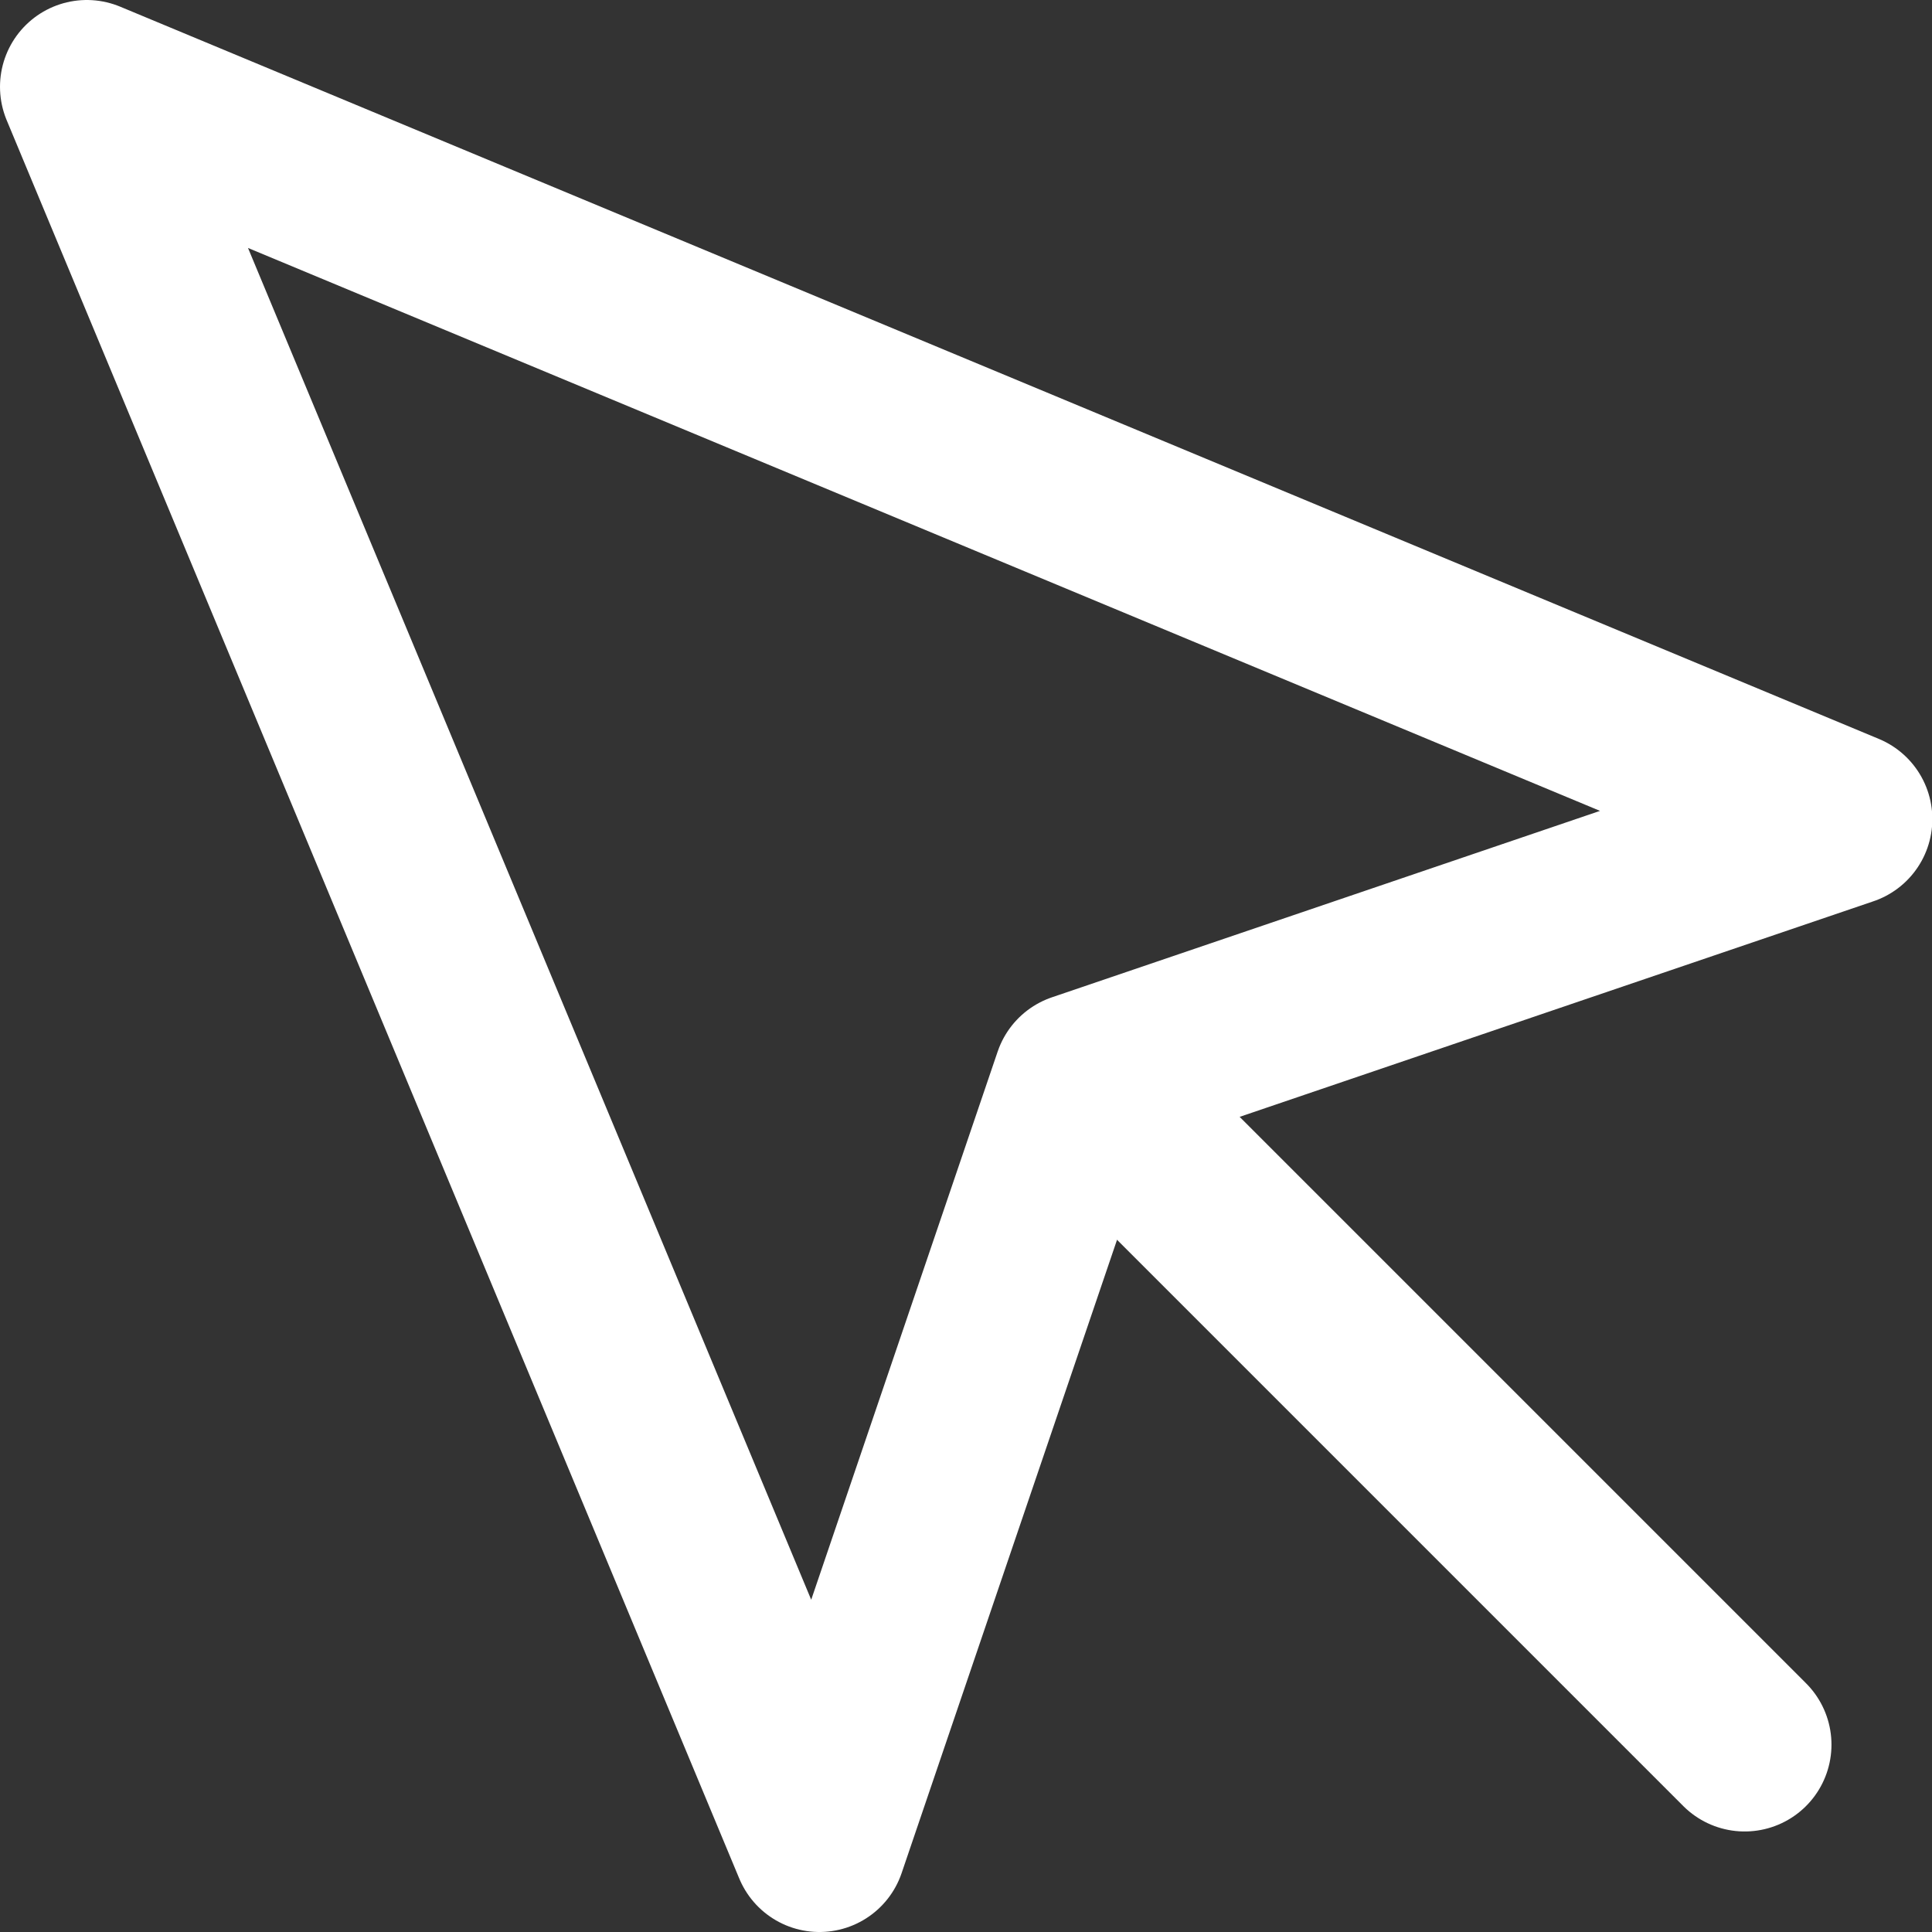 <svg xmlns="http://www.w3.org/2000/svg" width="22.255" height="22.255" viewBox="0 0 22.255 22.255">
  <rect x="0" y="0" width="22.255" height="22.255" fill="#333333" stroke="none"/>
  <g id="Icon_feather-mouse-pointer" data-name="Icon feather-mouse-pointer" transform="translate(-3.5 -3.5)">
    <path id="Caminho_26582" data-name="Caminho 26582" d="M4.5,4.5l8.439,20.255,3-8.82,8.82-3Z" fill="none" stroke="#fff" stroke-linecap="round" stroke-linejoin="round" stroke-width="2"/>
    <path id="Caminho_26583" data-name="Caminho 26583" d="M19.5,19.5l7.161,7.161" transform="translate(-3.064 -3.064)" fill="none" stroke="#fff" stroke-linecap="round" stroke-linejoin="round" stroke-width="2"/>
  </g>
</svg>
